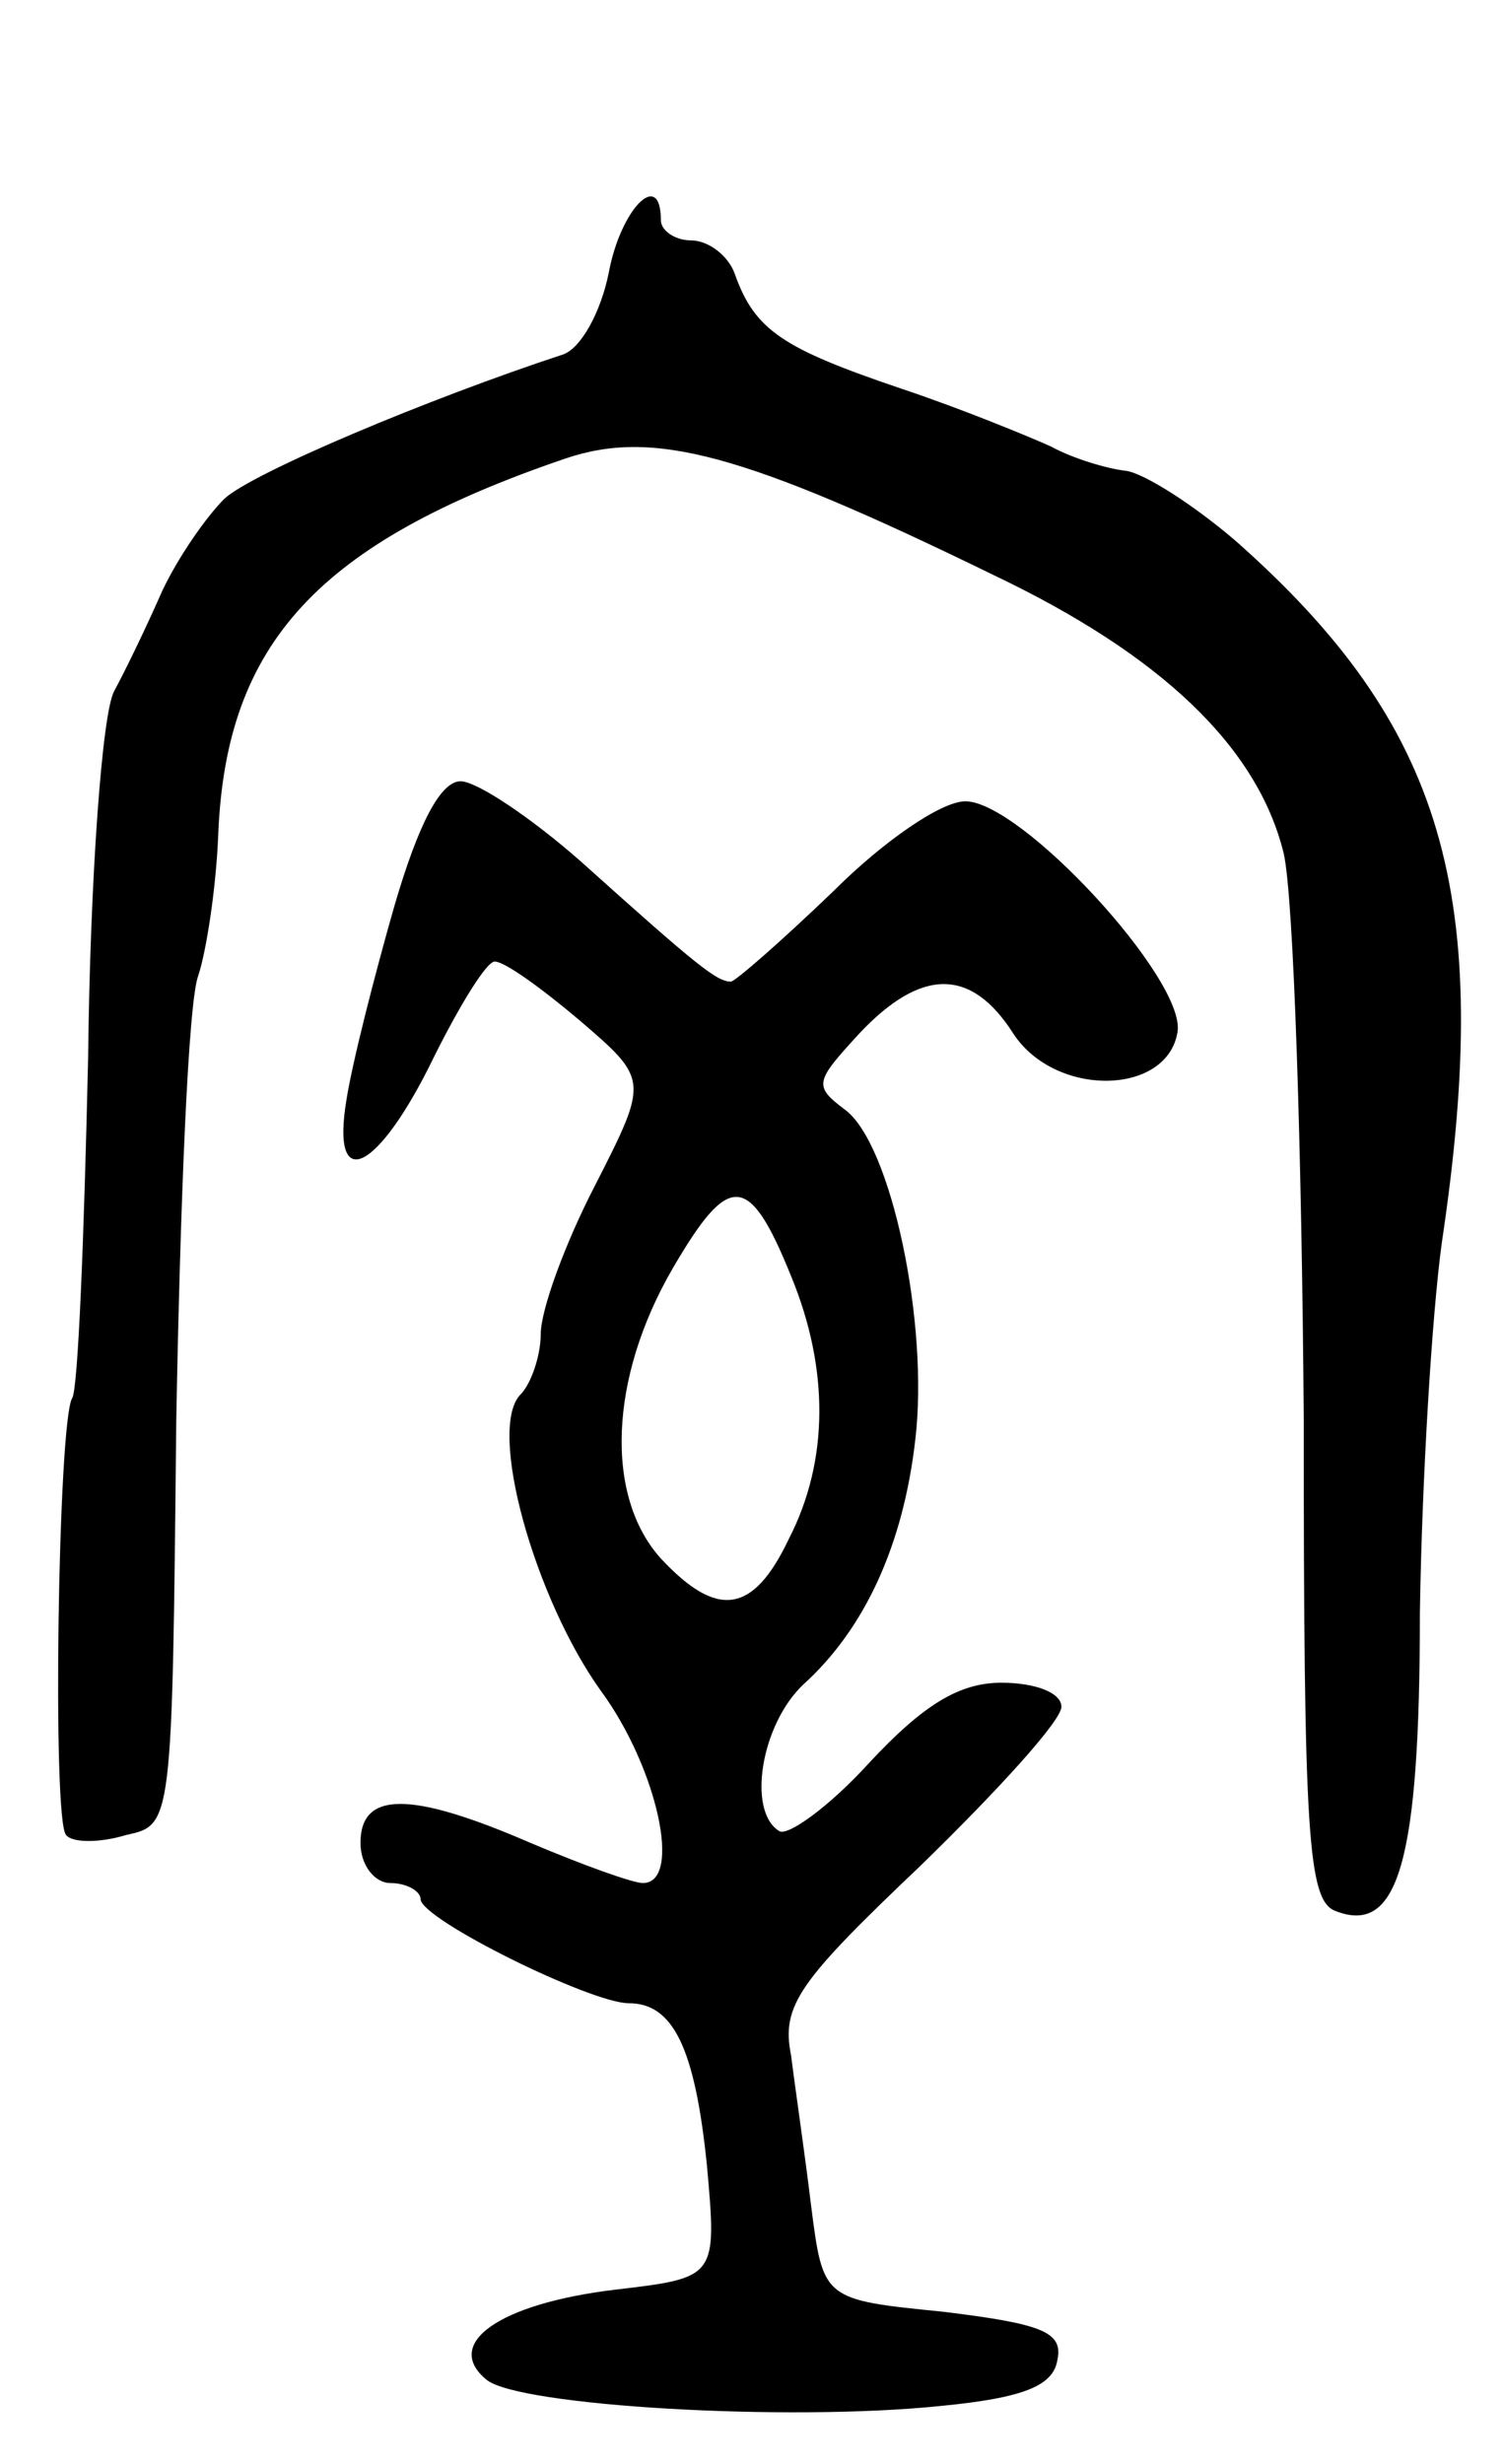 <svg version="1.0" xmlns="http://www.w3.org/2000/svg"
 width="75pt" height="123pt" viewBox="0 0 75 123"
 preserveAspectRatio="xMidYMid meet">
<g transform="translate(0,123) scale(0.1,-0.1)"
fill="#000000" stroke="none">
<path d="M304 1094 c-4 -20 -14 -38 -23 -41 -67 -22 -155 -59 -169 -72 -9 -9
-23 -29 -31 -46 -7 -16 -18 -39 -24 -50 -6 -11 -12 -93 -13 -183 -2 -89 -5
-166 -8 -170 -7 -12 -10 -211 -3 -218 3 -4 17 -4 30 0 23 5 23 5 25 206 2 110
6 210 11 223 4 12 9 44 10 71 4 95 50 145 173 187 44 15 89 3 214 -58 84 -40
132 -86 145 -139 5 -22 9 -148 10 -281 0 -210 2 -242 16 -247 31 -12 42 24 42
149 1 66 6 149 11 185 26 174 1 258 -103 350 -21 18 -46 34 -55 35 -9 1 -26 6
-37 12 -11 5 -45 19 -75 29 -59 20 -73 29 -83 57 -3 9 -13 17 -22 17 -8 0 -15
5 -15 10 0 26 -20 6 -26 -26z"/>
<path d="M197 778 c-10 -35 -21 -78 -24 -97 -8 -48 16 -36 44 22 13 26 26 47
30 47 5 0 23 -13 42 -29 35 -30 35 -30 8 -83 -15 -29 -27 -62 -27 -74 0 -11
-5 -25 -10 -30 -17 -17 7 -102 40 -148 28 -38 41 -96 21 -96 -5 0 -30 9 -56
20 -60 26 -85 26 -85 0 0 -11 7 -20 15 -20 8 0 15 -4 15 -8 0 -10 85 -52 104
-52 22 0 33 -22 39 -81 5 -56 5 -56 -46 -62 -58 -7 -86 -27 -64 -45 16 -13
150 -21 227 -13 41 4 56 10 58 23 3 14 -8 18 -57 24 -60 6 -60 6 -66 53 -3 25
-8 59 -10 75 -5 25 4 37 65 95 38 37 70 72 70 79 0 7 -13 12 -30 12 -21 0 -39
-11 -66 -40 -20 -22 -41 -37 -45 -34 -16 10 -9 53 12 73 31 28 50 70 56 122 7
58 -12 148 -35 165 -16 12 -15 14 7 38 31 33 56 33 77 0 21 -32 77 -31 82 1 4
26 -78 115 -106 115 -12 0 -41 -20 -66 -45 -26 -25 -49 -45 -51 -45 -7 0 -16
7 -75 60 -25 22 -52 40 -60 40 -10 0 -21 -21 -33 -62z m198 -185 c19 -46 19
-92 -1 -131 -18 -38 -36 -40 -64 -10 -28 31 -26 90 6 145 28 48 38 48 59 -4z"/>
</g>
</svg>
